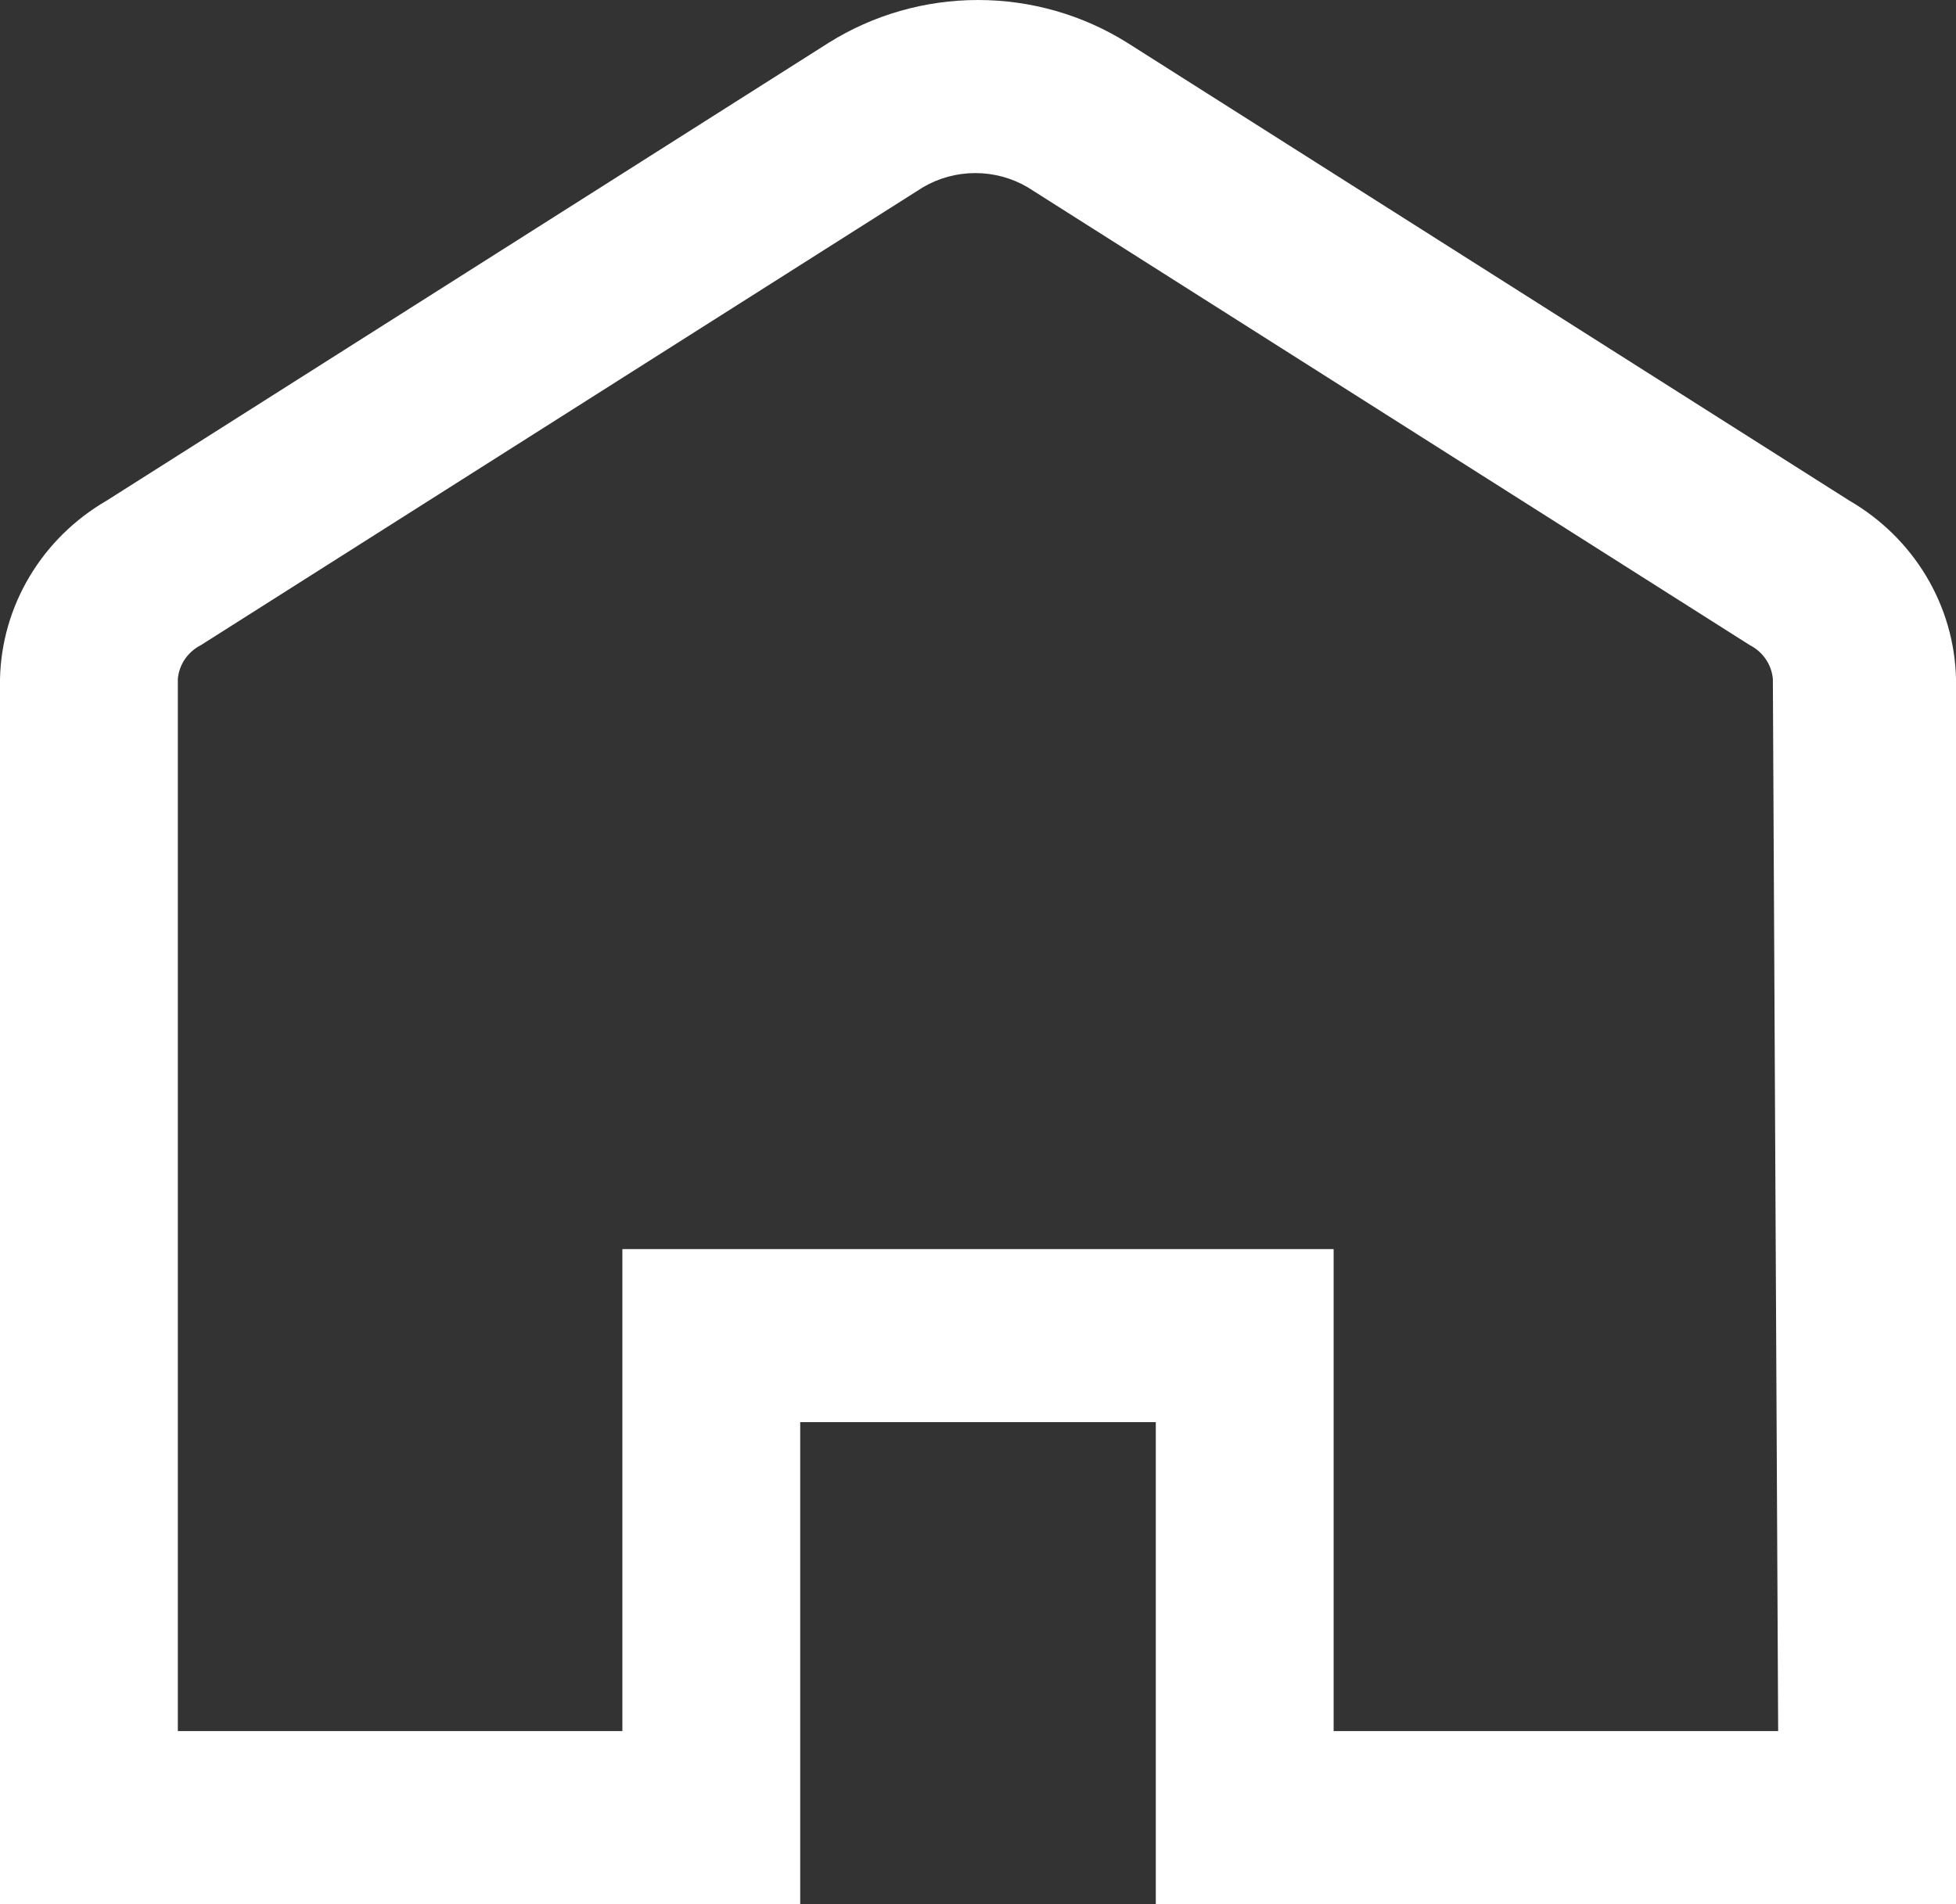 <svg width="38" height="37" viewBox="0 0 38 37" fill="none" xmlns="http://www.w3.org/2000/svg"
                        onmouseover="this.style.fill='blue'"
                        onmouseout="this.style.fill='white'">
                        <rect x="0" y="0" width="38" height="37" fill="#333333" stroke="none"/>
                        <path
                            d="M35.927 9.727L21.902 0.832C21.037 0.289 20.029 0 19 0C17.971 0 16.963 0.289 16.098 0.832L2.073 9.727C1.454 10.086 0.939 10.592 0.577 11.198C0.214 11.804 0.016 12.489 0 13.191V37H15.546V27.634H22.454V37H38V13.191C37.984 12.489 37.786 11.804 37.423 11.198C37.061 10.592 36.546 10.086 35.927 9.727ZM34.545 33.637H25.909V24.271H12.091V33.637H3.455V13.191C3.467 13.053 3.515 12.921 3.593 12.807C3.672 12.692 3.778 12.599 3.904 12.535L17.929 3.64C18.236 3.459 18.589 3.363 18.948 3.363C19.307 3.363 19.66 3.459 19.967 3.64L33.993 12.535C34.118 12.599 34.225 12.692 34.303 12.807C34.382 12.921 34.429 13.053 34.442 13.191L34.545 33.637Z"
                            fill="white" />
                    </svg>